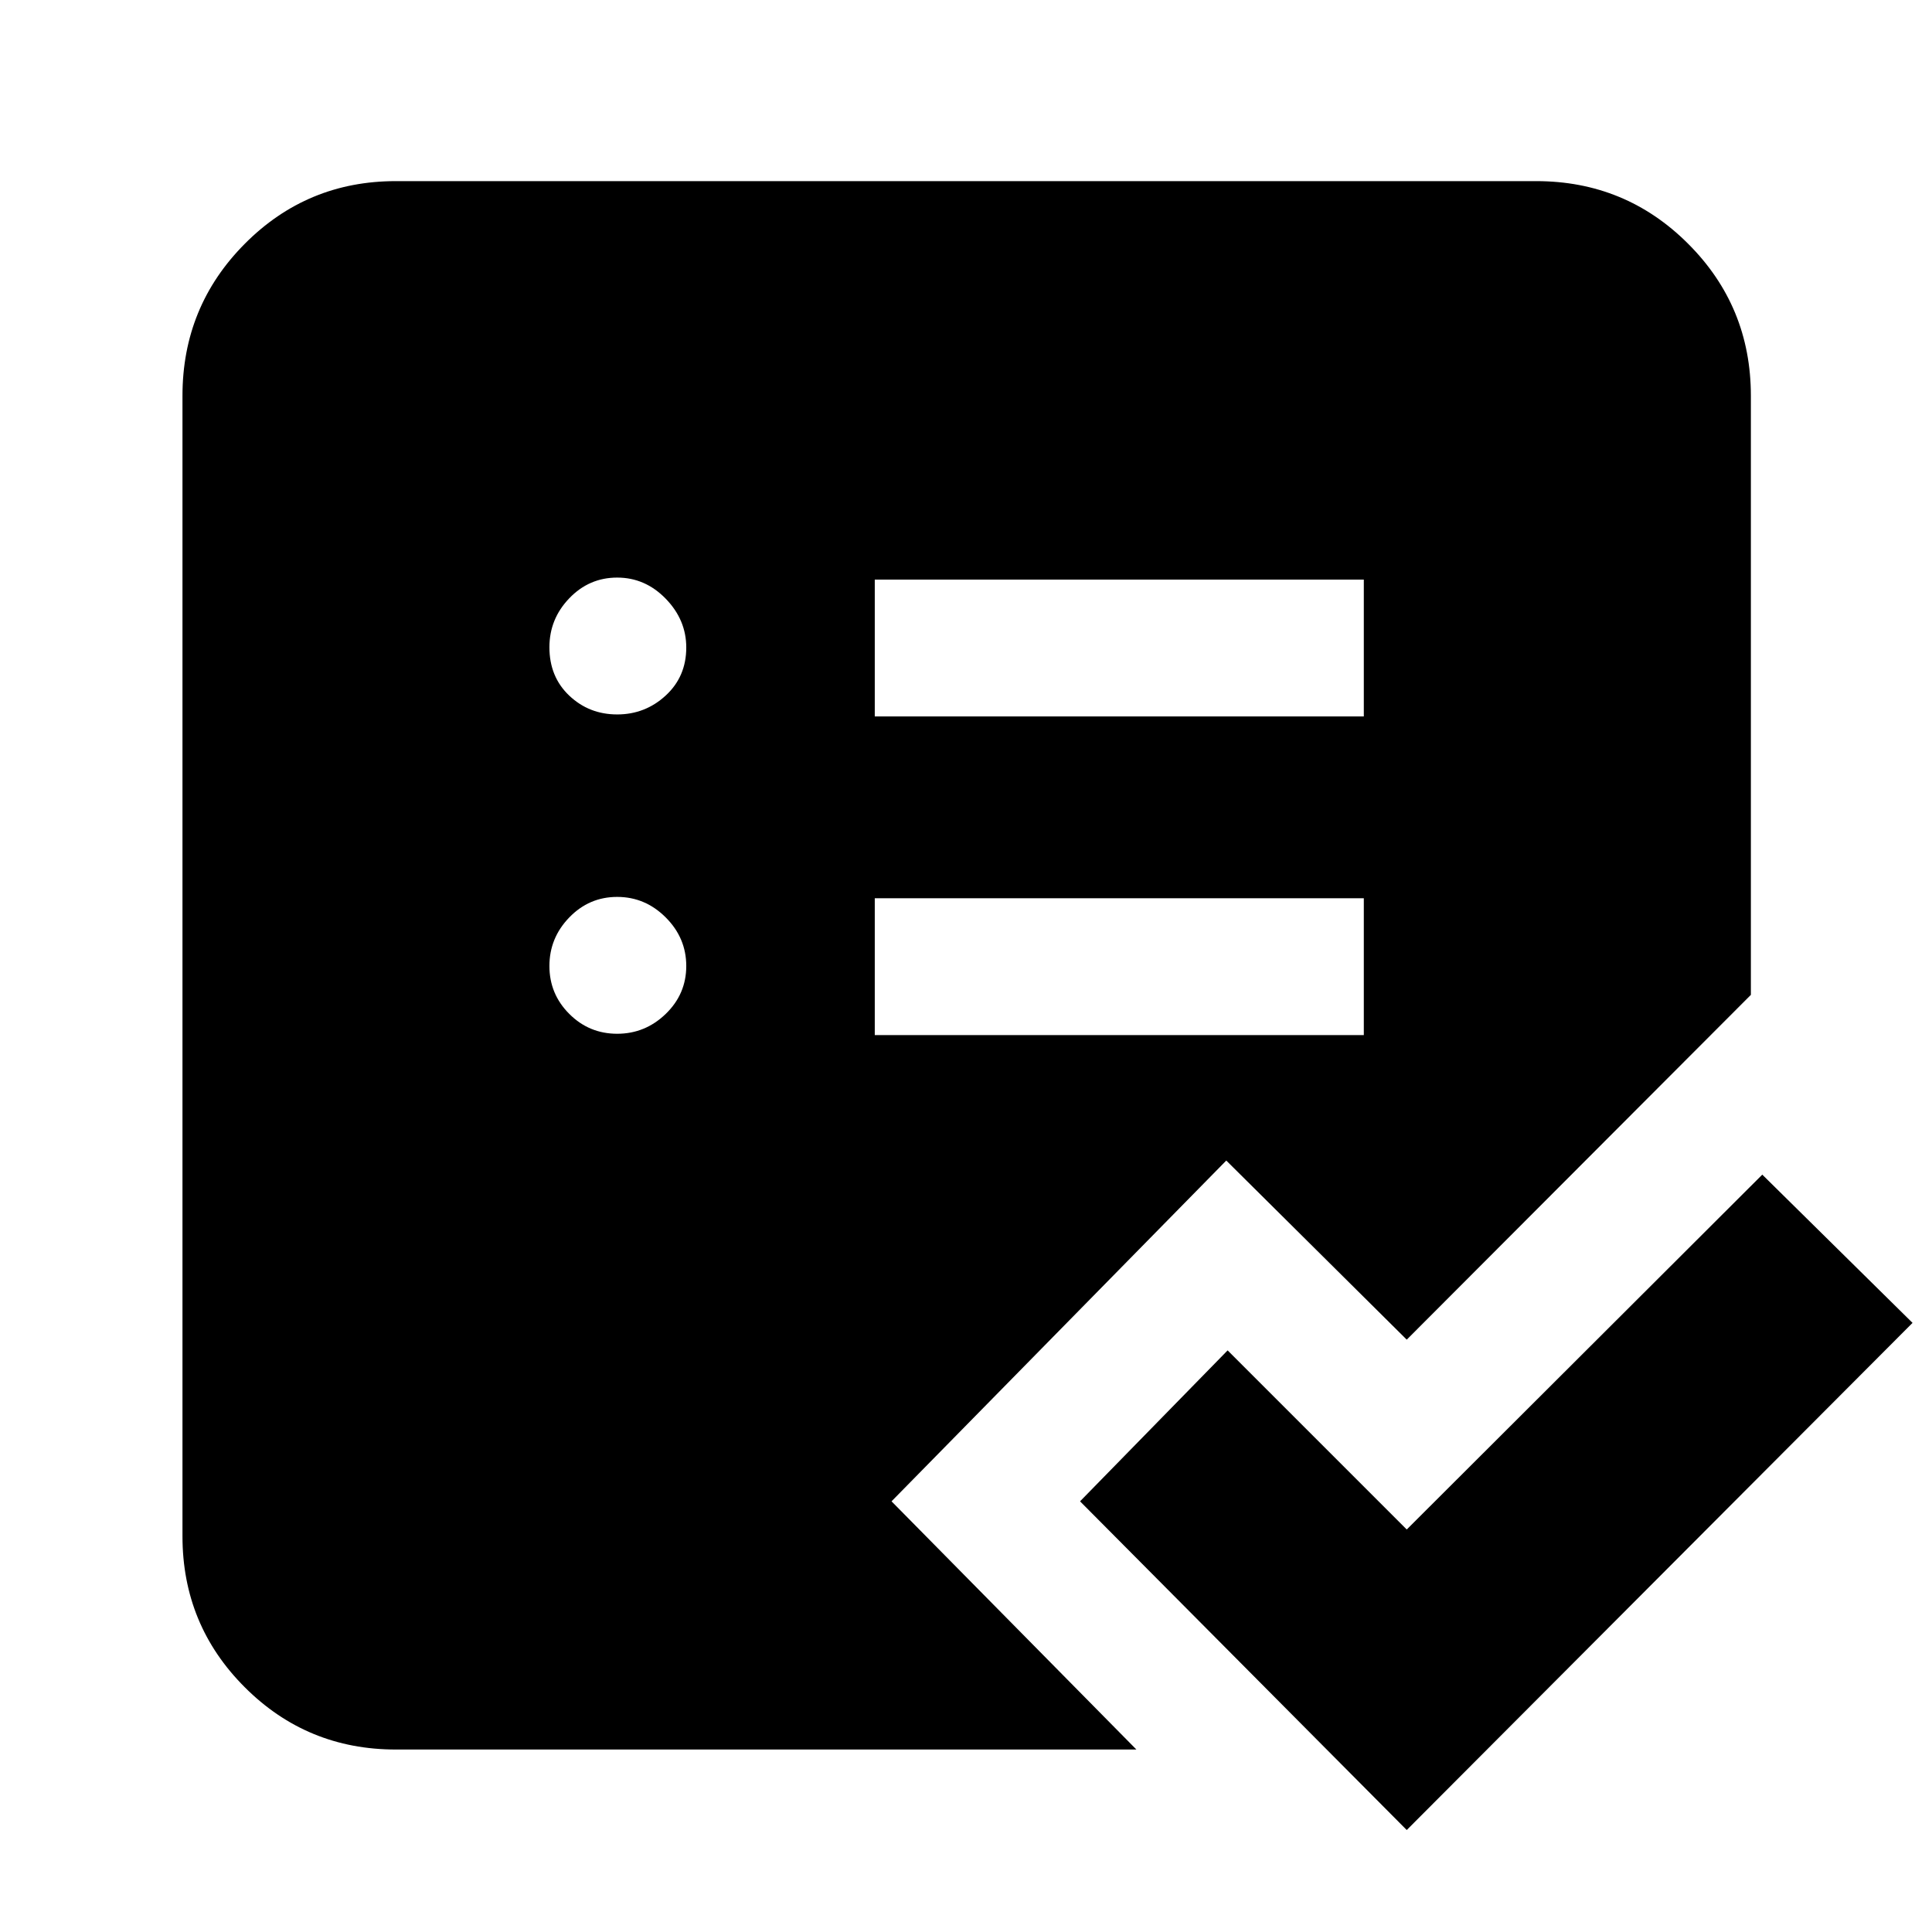 <svg xmlns="http://www.w3.org/2000/svg" height="40" viewBox="0 -960 960 960" width="40"><path d="M196.67-90.67q-44.1 0-75.05-30.95-30.95-30.95-30.95-75.05v-566.66q0-44.38 30.95-75.52Q152.57-870 196.67-870h566.66q44.38 0 75.52 31.15Q870-807.71 870-763.33v297.67L699-294.33l-89.67-89L443-214 564.67-90.67h-368Zm238-355h243v-68h-243v68Zm0-158.33h243v-68h-243v68ZM699-50.67 536.67-214 610-289l89 89 176.67-176.33 74.66 73.66L699-50.67ZM306.67-446.33q13.93 0 24.13-9.87T341-480q0-13.93-10.2-24.13t-24.13-10.2q-13.94 0-23.8 10.2Q273-493.93 273-480t9.87 23.8q9.86 9.87 23.8 9.87Zm0-158.67q13.93 0 24.13-9.41t10.2-23.84q0-13.75-10.2-24.25T306.67-673q-13.94 0-23.8 10.28-9.87 10.28-9.87 24.33 0 14.72 9.87 24.06 9.86 9.33 23.8 9.33Z"/></svg>